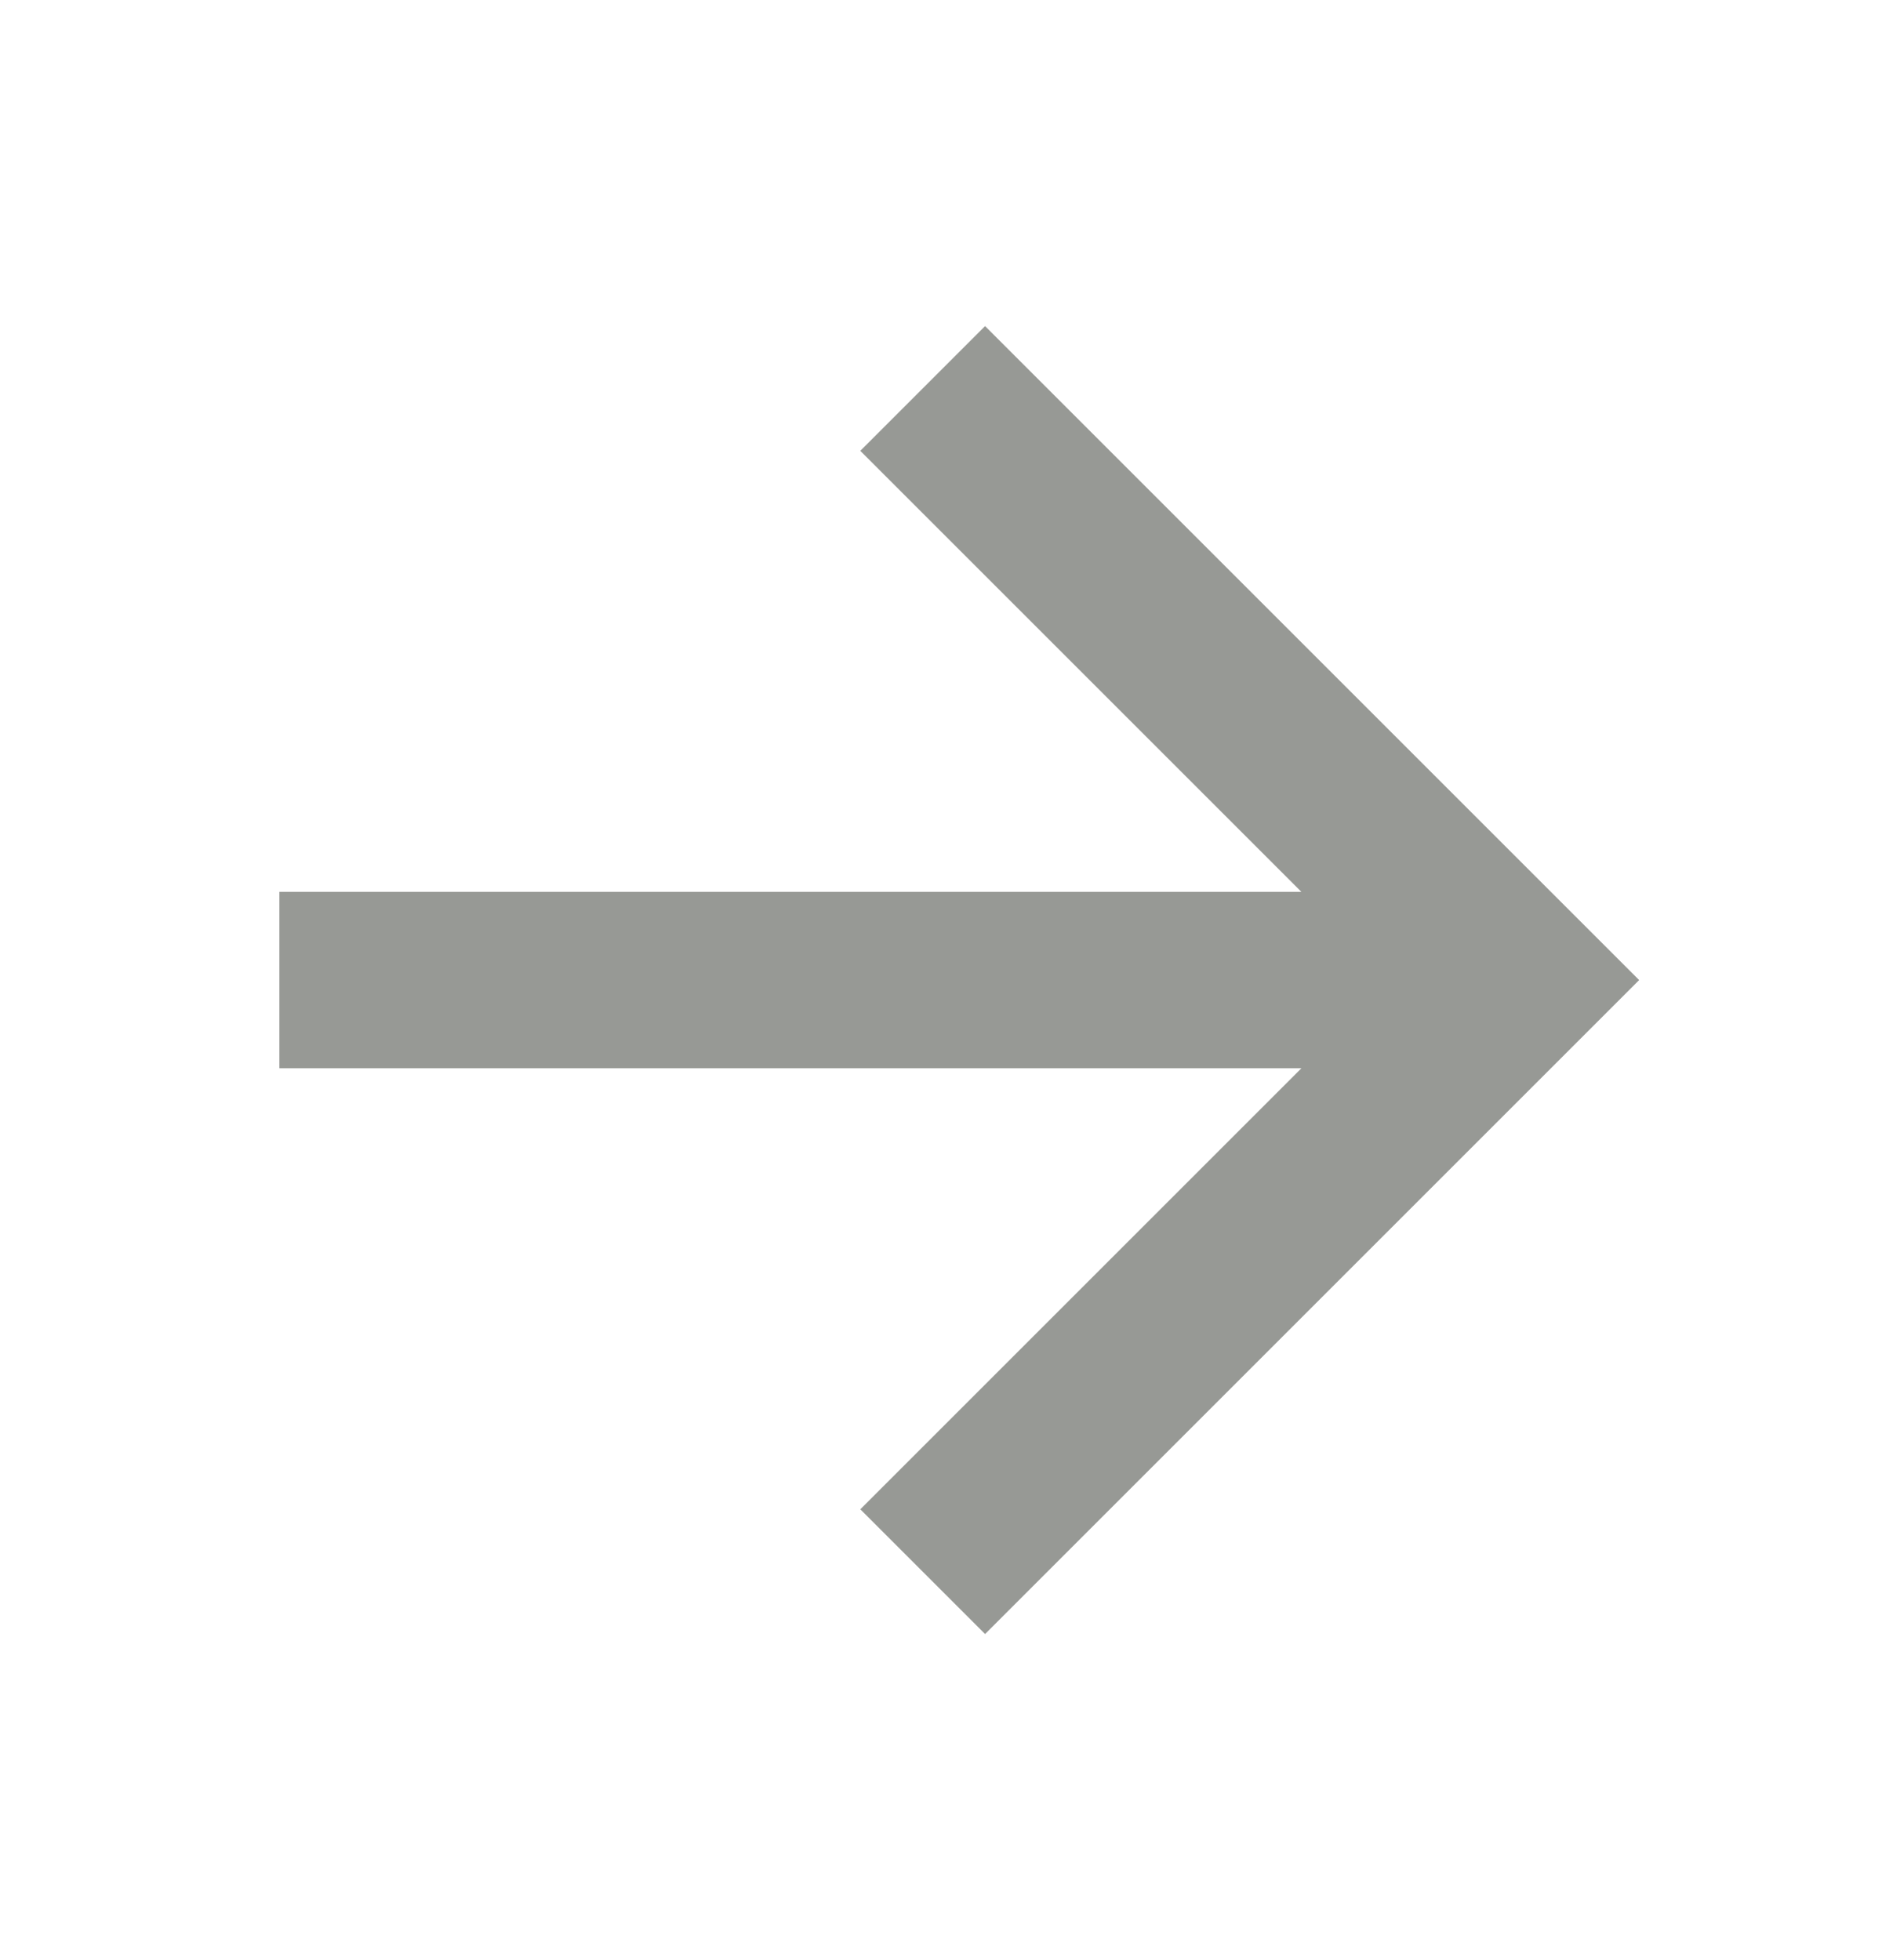 <svg xmlns="http://www.w3.org/2000/svg" width="24" height="25" viewBox="0 0 24 25" fill="none">
    <path d="M12.562 5.75L19.312 12.5L12.562 19.25M18.375 12.5L4.688 12.5" stroke="#979995"
        stroke-width="2.25" stroke-miterlimit="10" stroke-linecap="square" />
</svg>
